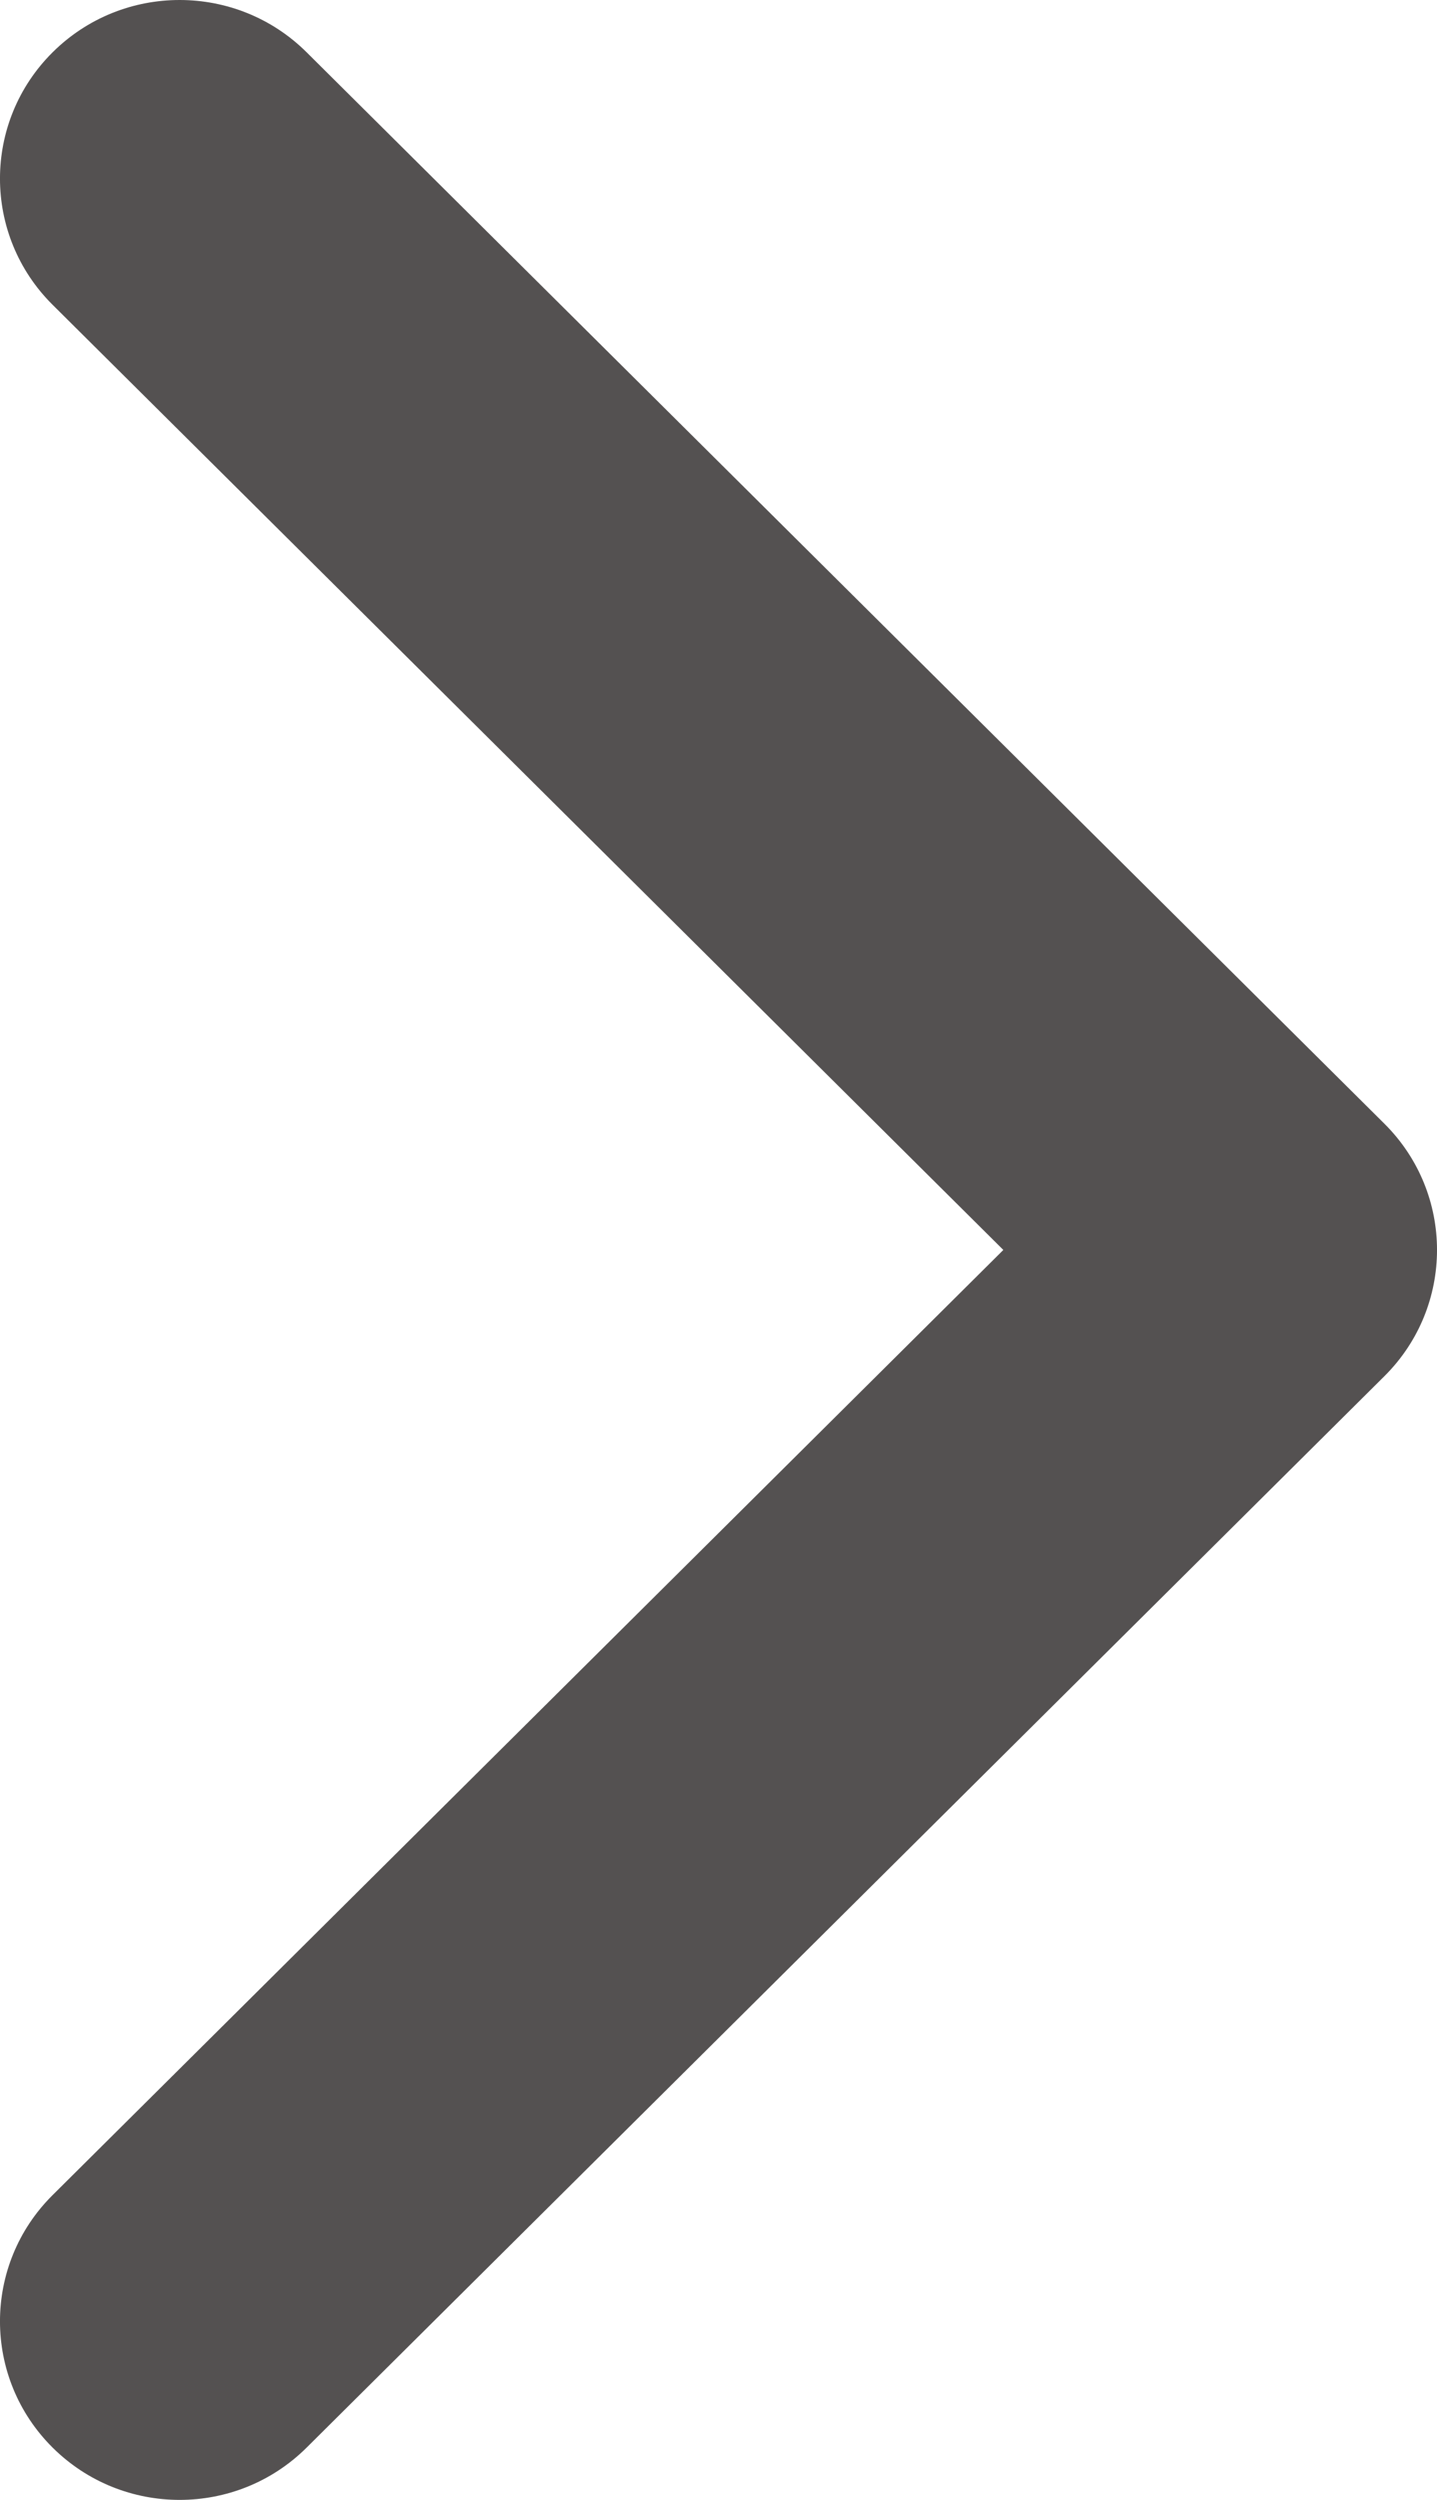 <svg width="23" height="40" viewBox="0 0 23 40" fill="none" xmlns="http://www.w3.org/2000/svg">
<path d="M16.059 20L0.842 35.123C-0.281 36.238 -0.281 38.047 0.842 39.163C1.965 40.279 3.785 40.279 4.908 39.163L22.158 22.02C23.281 20.904 23.281 19.096 22.158 17.98L4.908 0.837C3.785 -0.279 1.965 -0.279 0.842 0.837C-0.281 1.953 -0.281 3.762 0.842 4.877L16.059 20Z" fill="#545151"/>
</svg>
